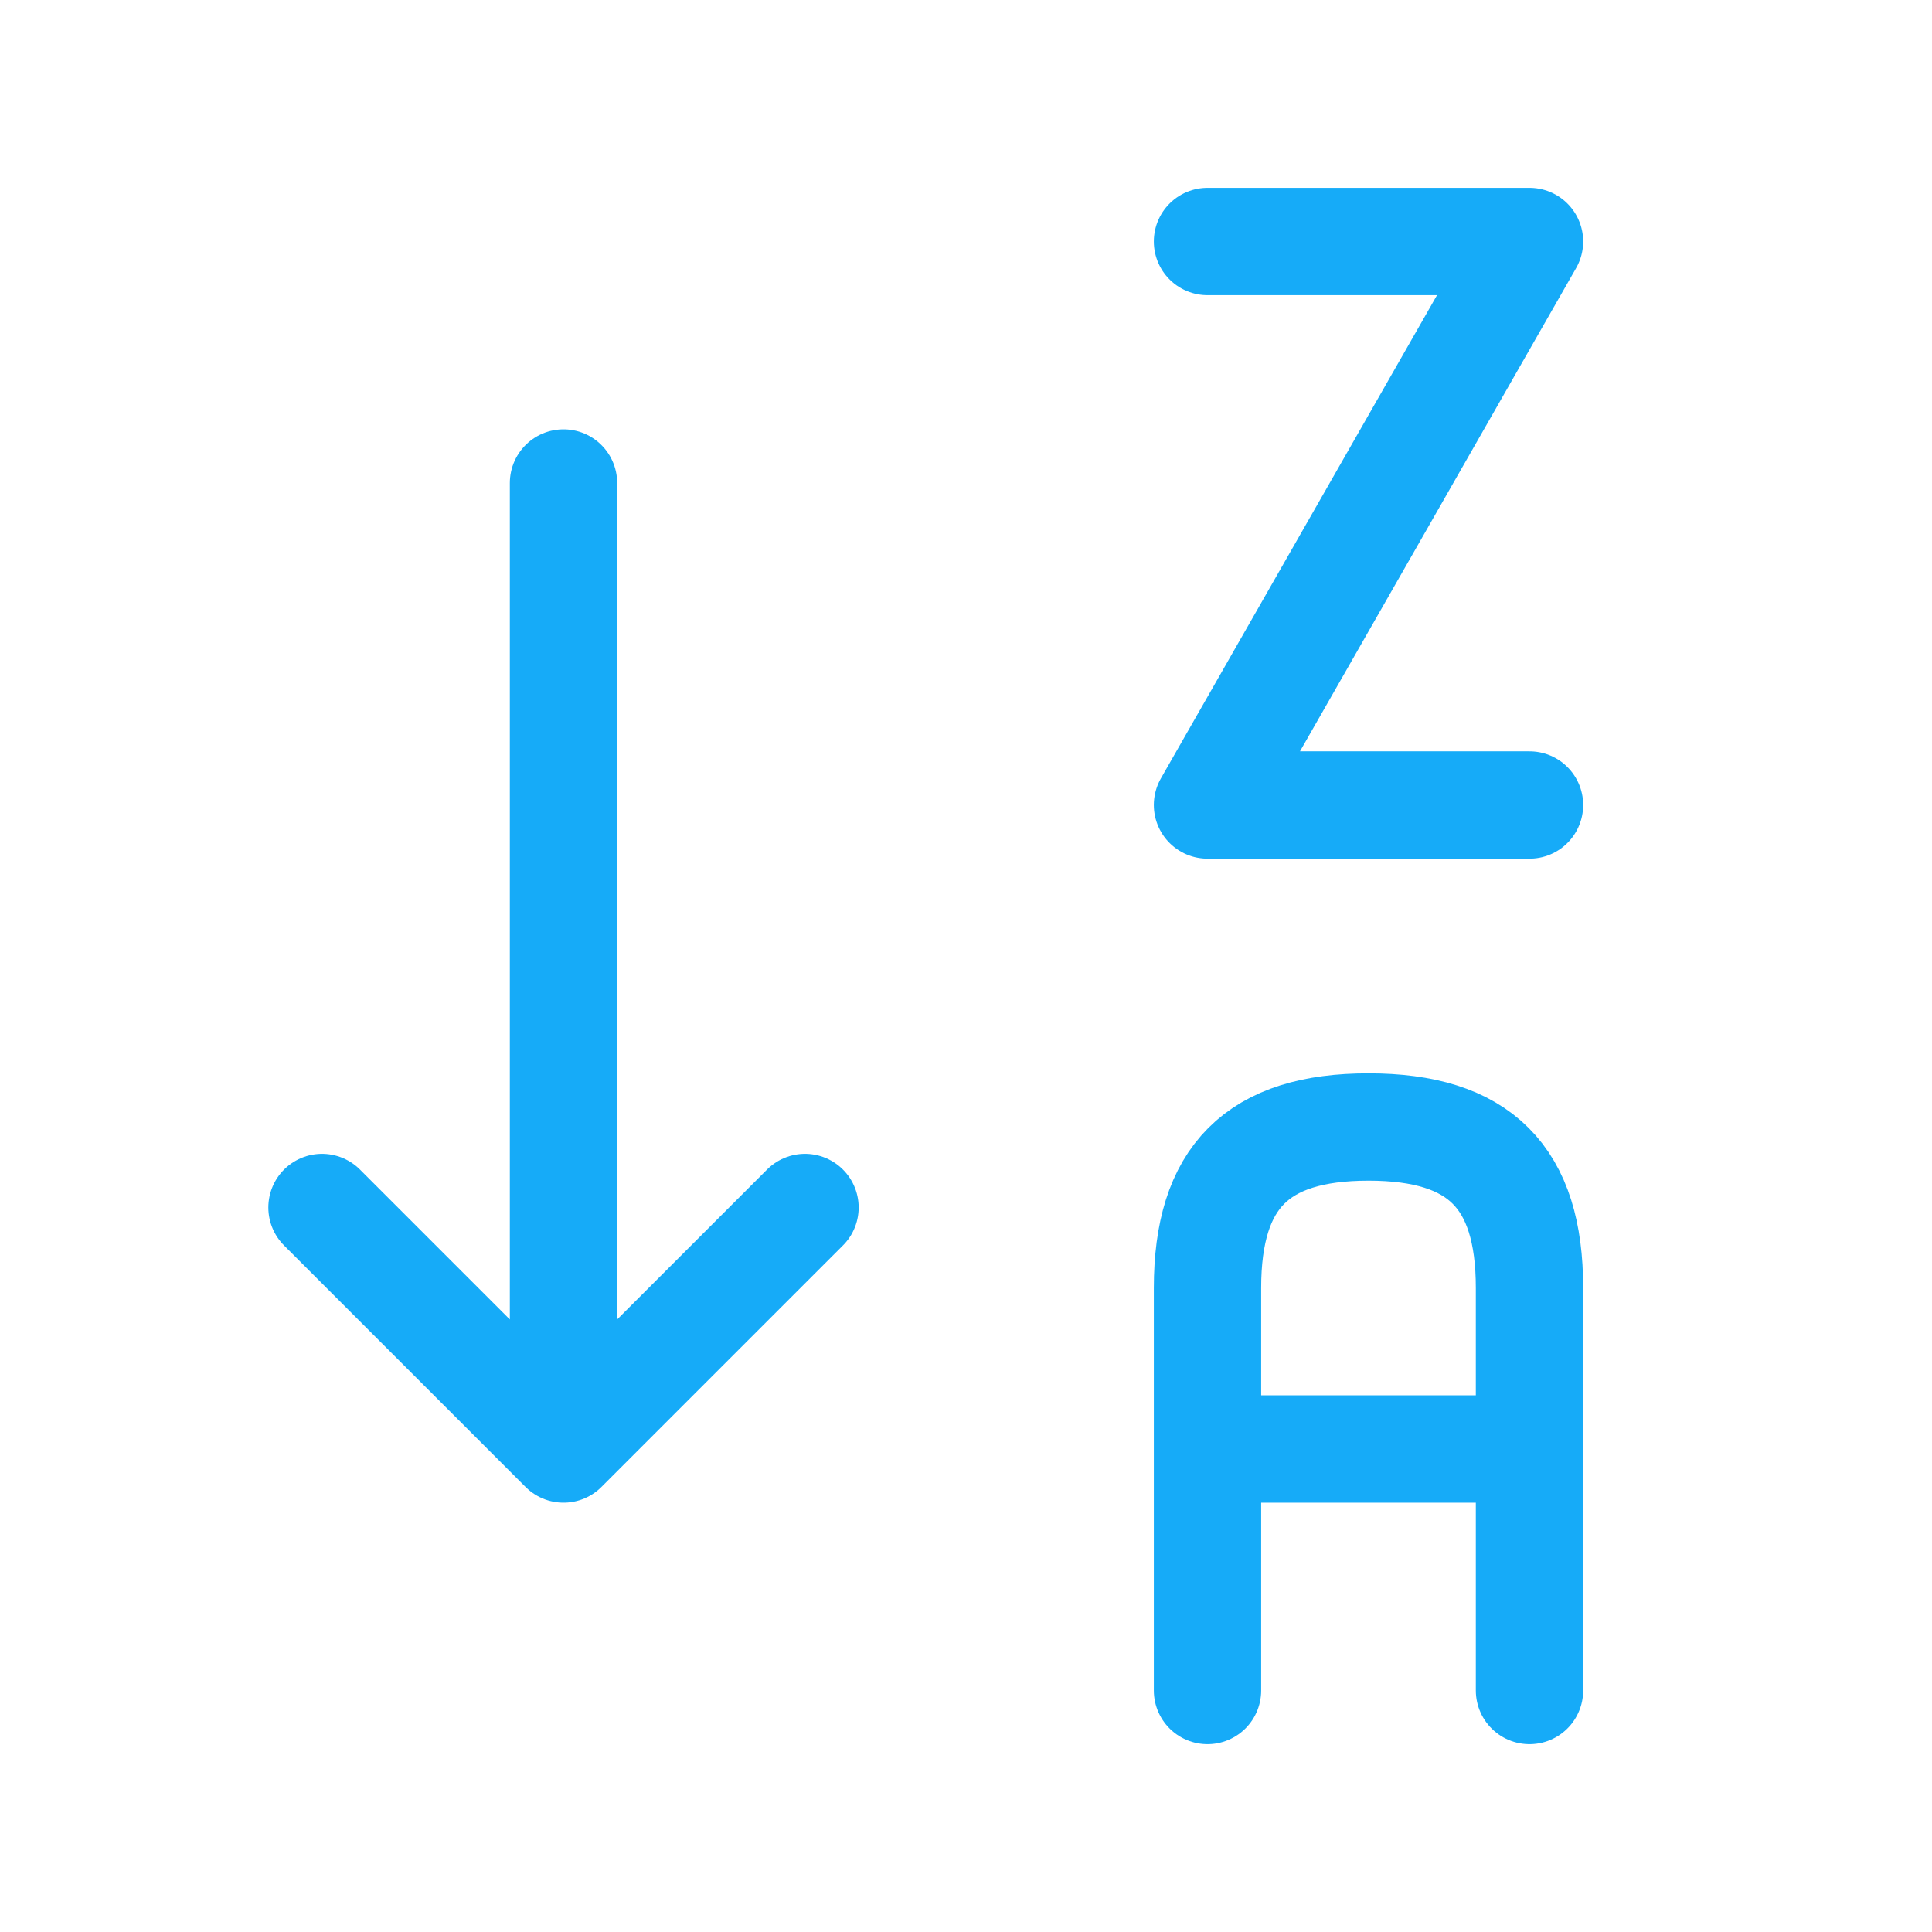 <svg width="18" height="18" fill="none" xmlns="http://www.w3.org/2000/svg"><path d="M11.25 15.75V12c0-1.035.465-1.5 1.5-1.5s1.5.465 1.5 1.5v3.75m0-2.25h-3M14.25 7.5h-3l3-5.25h-3M3 11.25l2.25 2.25 2.25-2.25M5.25 4.5v9" stroke="#16ABF8" stroke-linecap="round" stroke-linejoin="round"/></svg>